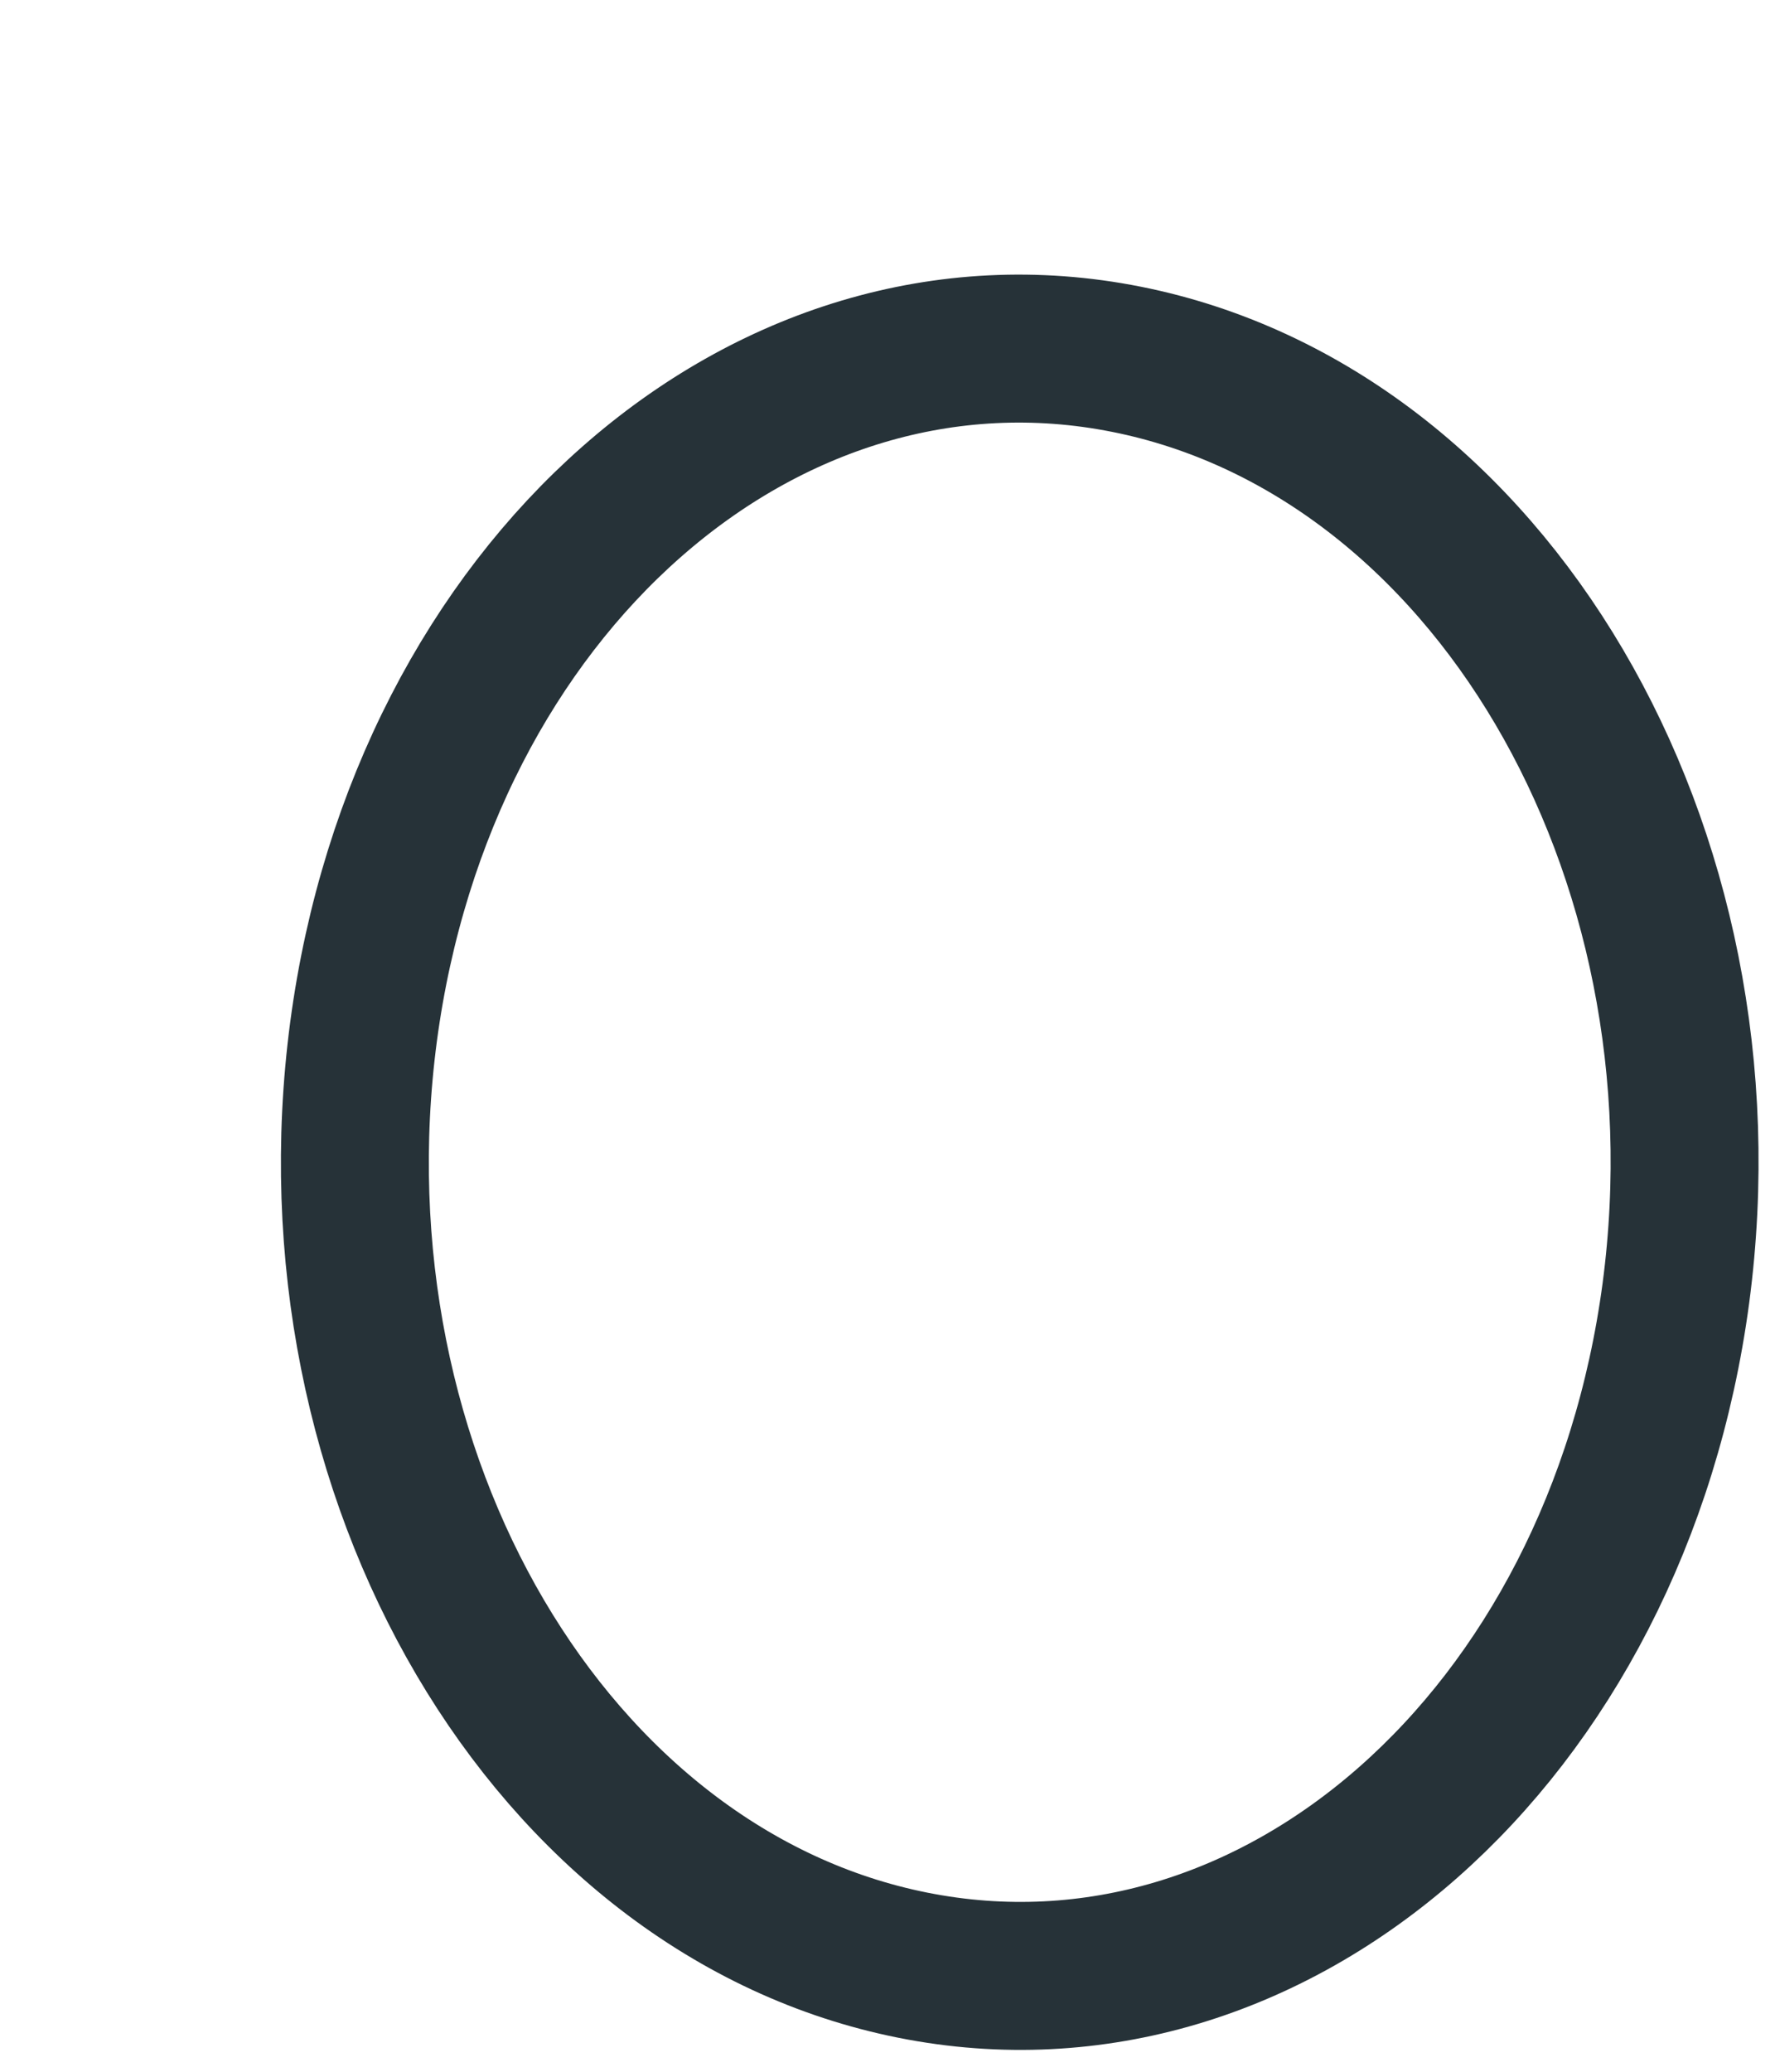 <svg width="6" height="7" viewBox="0 0 6 7" fill="none" xmlns="http://www.w3.org/2000/svg">
<path d="M5.665 4.369C5.864 2.87 5.033 1.458 3.808 1.214C2.583 0.97 1.429 1.987 1.229 3.485C1.03 4.984 1.861 6.396 3.086 6.64C4.311 6.884 5.465 5.867 5.665 4.369Z" stroke="#263238" stroke-width="0.5" stroke-miterlimit="10"/>
</svg>

